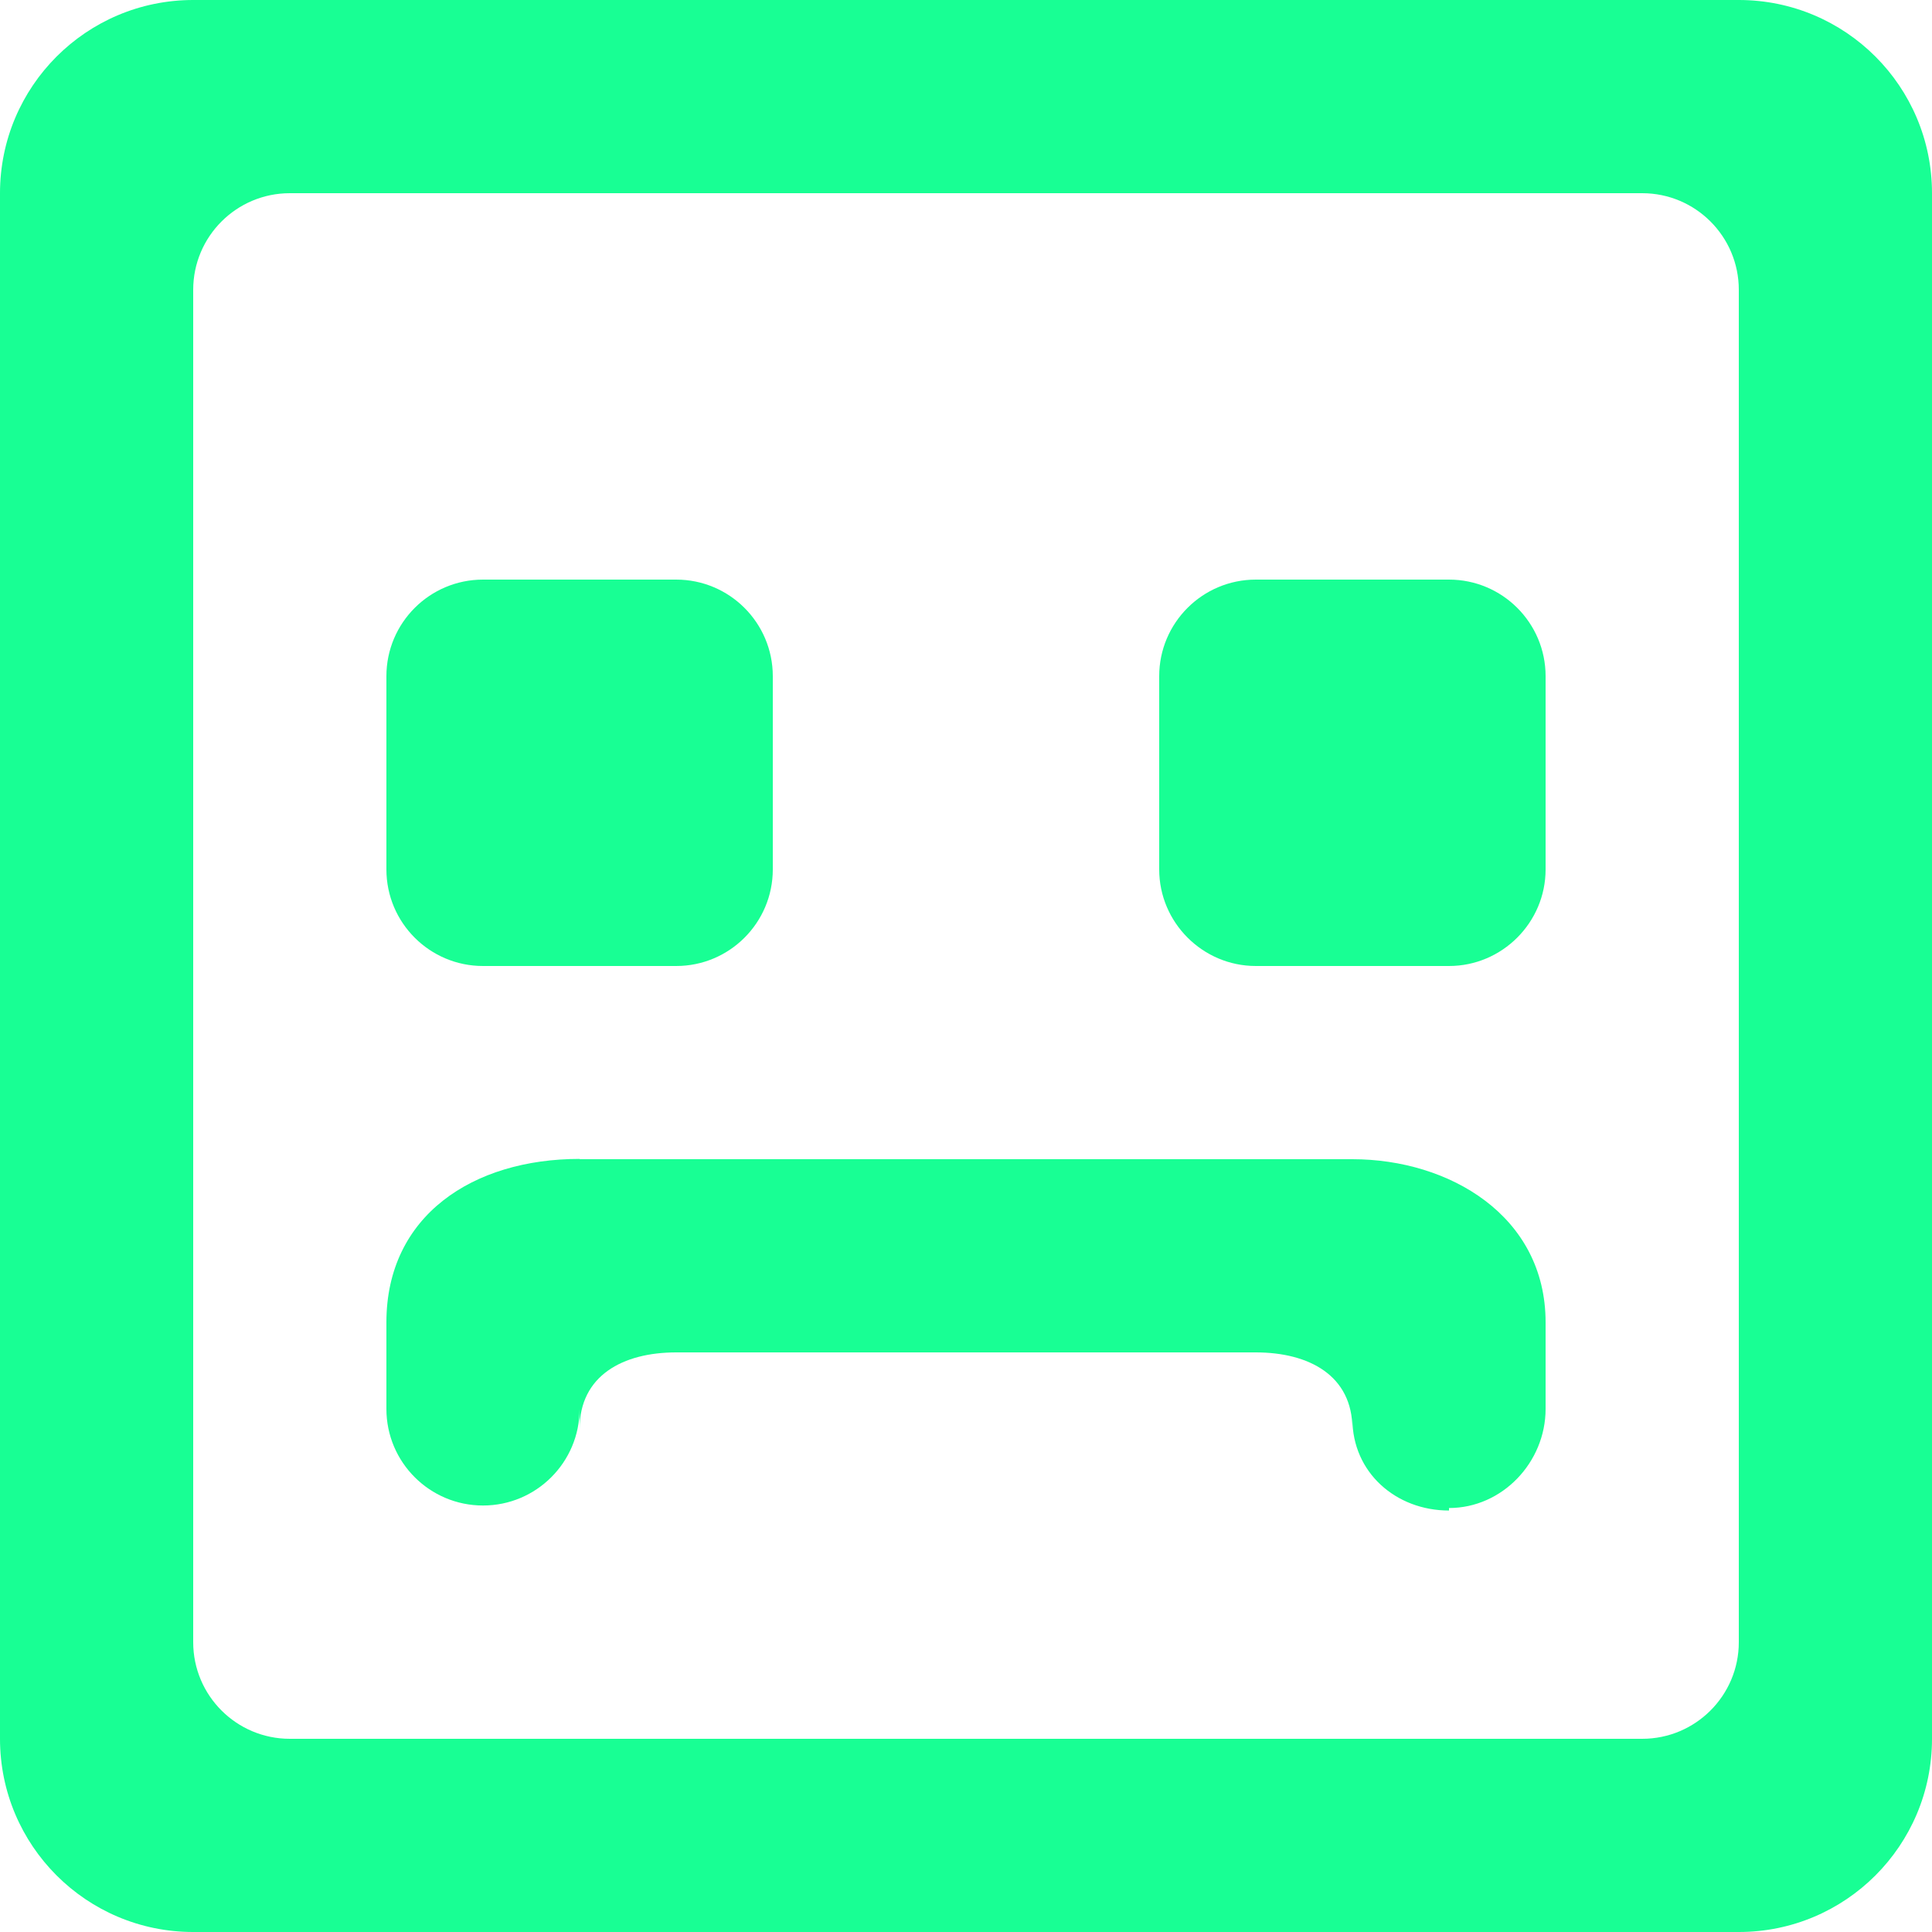<?xml version="1.0" encoding="UTF-8" standalone="no"?>
<svg width="20px" height="20px" viewBox="0 0 20 20" version="1.1" xmlns="http://www.w3.org/2000/svg" xmlns:xlink="http://www.w3.org/1999/xlink">
    <!-- Generator: Sketch 3.8.1 (29687) - http://www.bohemiancoding.com/sketch -->
    <title>emoji_sad_square_round [#437]</title>
    <desc>Created with Sketch.</desc>
    <defs></defs>
    <g id="Page-1" stroke="none" stroke-width="1" fill="none" fill-rule="evenodd">
        <g id="Dribbble-Dark-Preview" transform="translate(-100, -6239)" fill="#18FF94">
            <g id="icons" transform="translate(56, 160)">
                <path d="M56,6086 C56,6085.448 56.448,6085 57,6085 L59,6085 C59.552,6085 60,6085.448 60,6086 L60,6088 C60,6088.55 59.55,6089 59,6089 L57,6089 C56.45,6089 56,6088.55 56,6088 L56,6086 Z M52,6088 C52,6088.552 51.552,6089 51,6089 L49,6089 C48.448,6089 48,6088.552 48,6088 L48,6086 C48,6085.448 48.448,6085 49,6085 L51,6085 C51.552,6085 52,6085.448 52,6086 L52,6088 Z M60,6092.689 L60,6093.585 C60,6094.137 59.552,6094.611 59,6094.611 L59,6094.637 C58.448,6094.637 58,6094.241 58,6093.689 L58,6093.792 C58,6093.24 57.552,6093 57,6093 L51,6093 C50.448,6093 50,6093.24 50,6093.792 L50,6093.585 C50,6094.137 49.552,6094.585 49,6094.585 C48.448,6094.585 48,6094.137 48,6093.585 L48,6092.689 C48,6091.584 48.896,6090.997 50,6090.997 L50,6091 L58,6091 C59,6091 60,6091.584 60,6092.689 L60,6092.689 Z M62,6096 C62,6096.552 61.552,6097 61,6097 L47,6097 C46.448,6097 46,6096.552 46,6096 L46,6082 C46,6081.448 46.448,6081 47,6081 L61,6081 C61.552,6081 62,6081.448 62,6082 L62,6096 Z M64,6081 C64,6079.895 63.105,6079 62,6079 L46,6079 C44.895,6079 44,6079.895 44,6081 L44,6097 C44,6098.105 44.895,6099 46,6099 L62,6099 C63.105,6099 64,6098.105 64,6097 L64,6081 Z" id="emoji_sad_square_round-[#437]"></path>
            </g>
        </g>
    </g>
</svg>